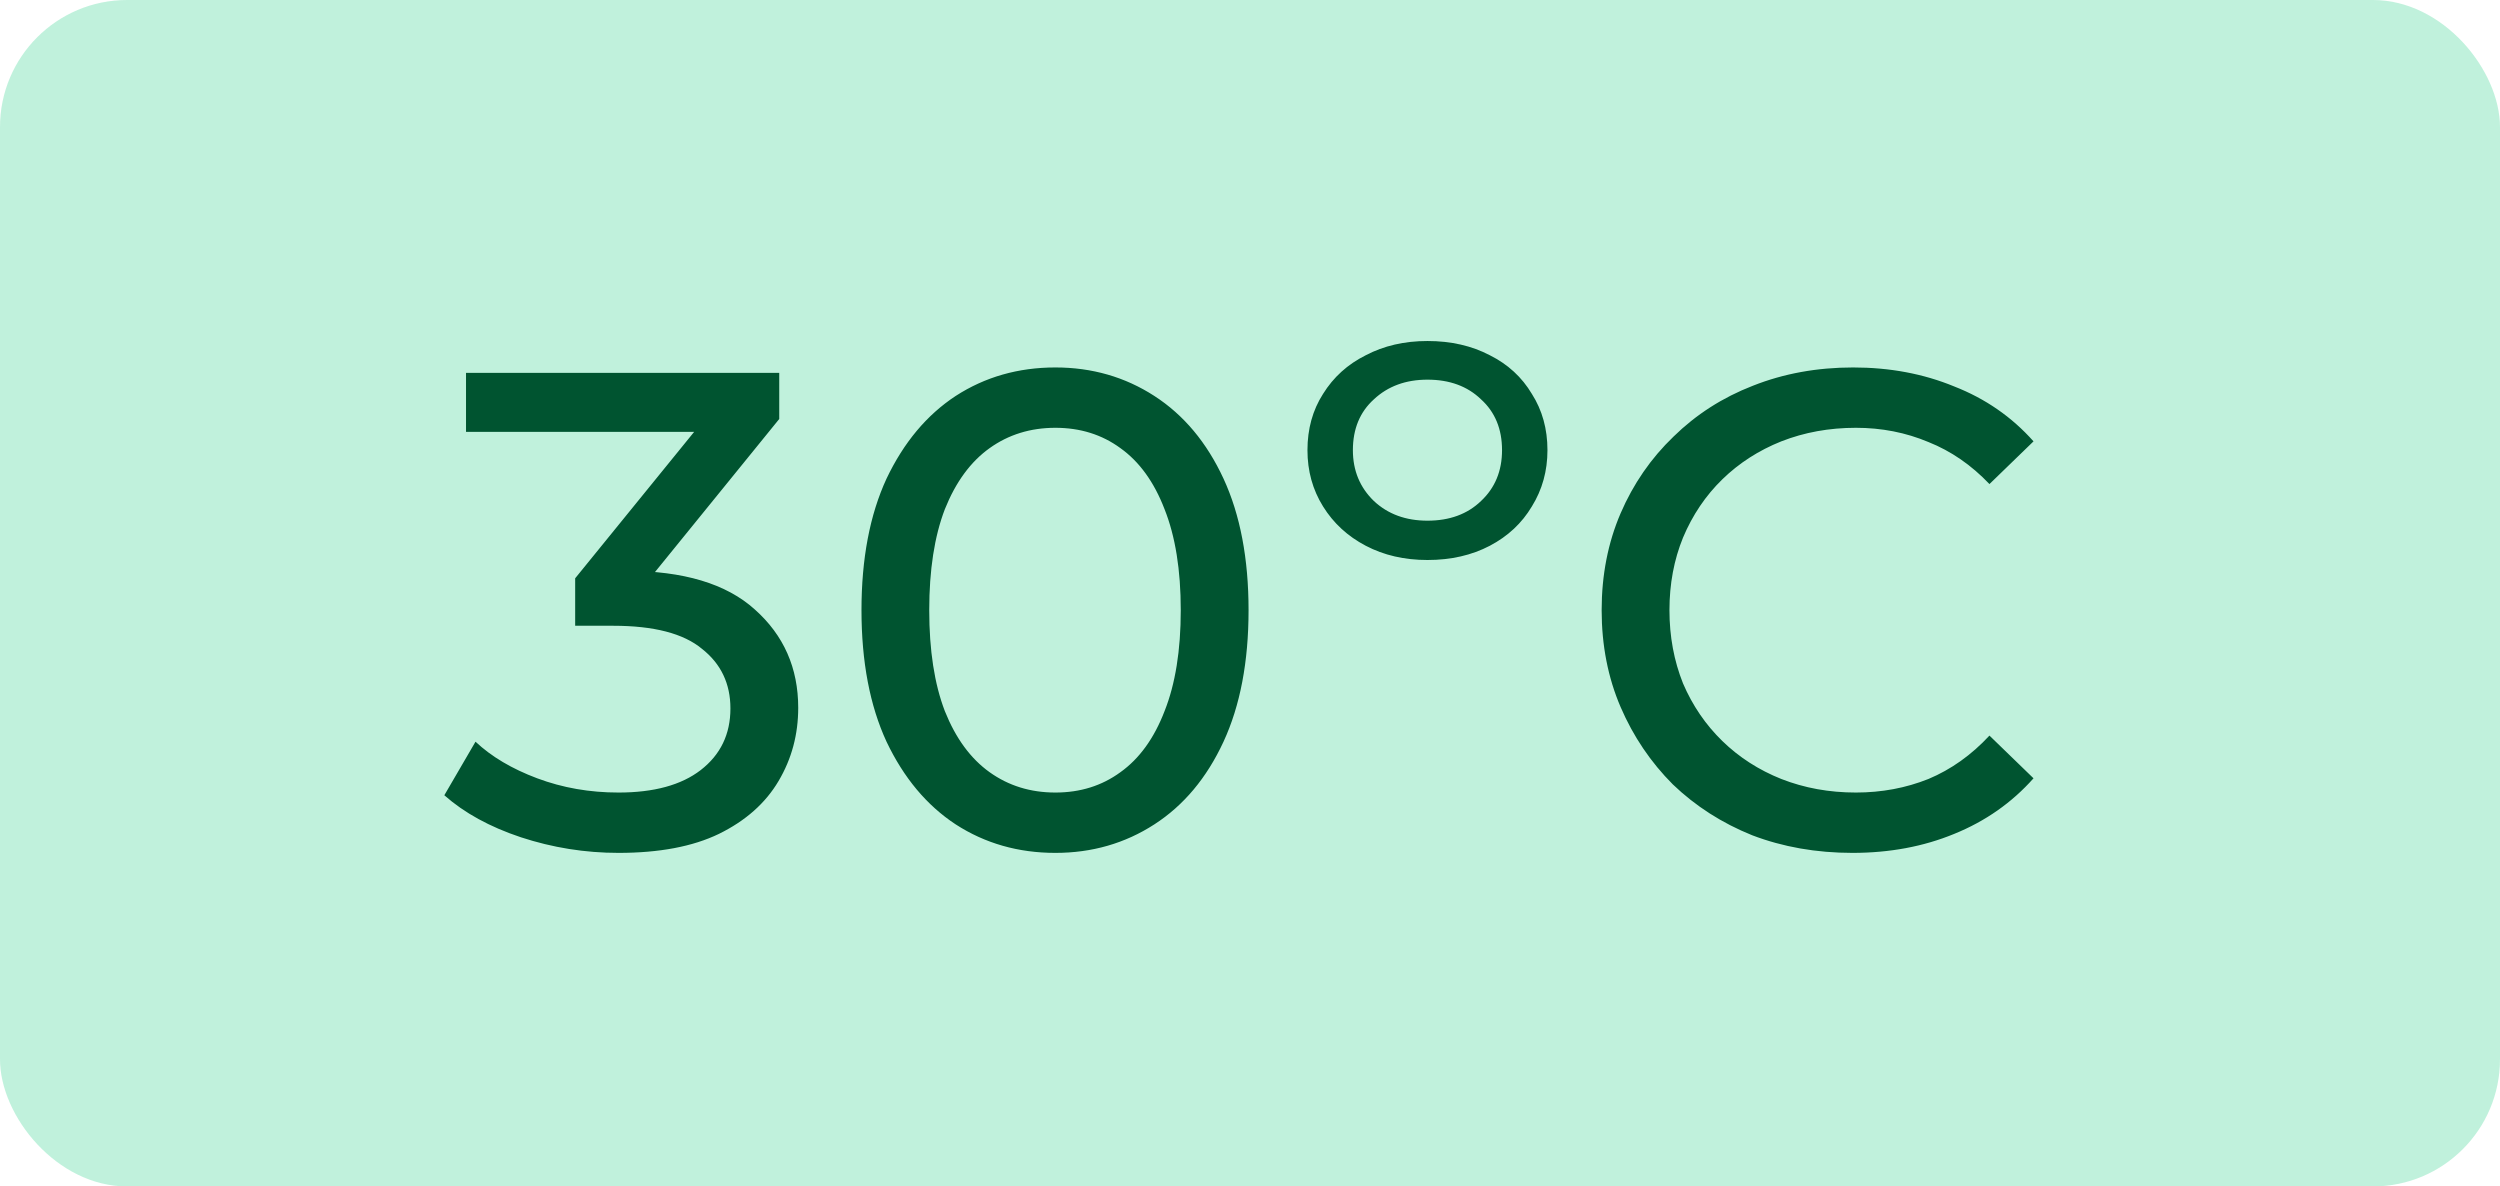 <svg width="59" height="28" viewBox="0 0 59 28" fill="none" xmlns="http://www.w3.org/2000/svg">
<rect width="59" height="28" rx="3" fill="#2DCE89" fill-opacity="0.3"/>
<path d="M14.598 20.128C13.809 20.128 13.041 20.005 12.294 19.76C11.558 19.515 10.956 19.184 10.486 18.768L11.222 17.504C11.596 17.856 12.081 18.144 12.678 18.368C13.276 18.592 13.916 18.704 14.598 18.704C15.43 18.704 16.076 18.528 16.534 18.176C17.004 17.813 17.238 17.328 17.238 16.72C17.238 16.133 17.014 15.664 16.566 15.312C16.129 14.949 15.43 14.768 14.47 14.768H13.574V13.648L16.902 9.552L17.126 10.192H10.998V8.8H18.39V9.888L15.078 13.968L14.246 13.472H14.774C16.129 13.472 17.142 13.776 17.814 14.384C18.497 14.992 18.838 15.765 18.838 16.704C18.838 17.333 18.684 17.909 18.374 18.432C18.065 18.955 17.596 19.371 16.966 19.68C16.348 19.979 15.558 20.128 14.598 20.128ZM24.907 20.128C24.032 20.128 23.248 19.904 22.555 19.456C21.872 19.008 21.328 18.357 20.922 17.504C20.528 16.651 20.331 15.616 20.331 14.4C20.331 13.184 20.528 12.149 20.922 11.296C21.328 10.443 21.872 9.792 22.555 9.344C23.248 8.896 24.032 8.672 24.907 8.672C25.77 8.672 26.549 8.896 27.242 9.344C27.936 9.792 28.48 10.443 28.875 11.296C29.269 12.149 29.466 13.184 29.466 14.4C29.466 15.616 29.269 16.651 28.875 17.504C28.48 18.357 27.936 19.008 27.242 19.456C26.549 19.904 25.77 20.128 24.907 20.128ZM24.907 18.704C25.493 18.704 26.005 18.544 26.442 18.224C26.89 17.904 27.237 17.424 27.483 16.784C27.738 16.144 27.866 15.349 27.866 14.4C27.866 13.451 27.738 12.656 27.483 12.016C27.237 11.376 26.89 10.896 26.442 10.576C26.005 10.256 25.493 10.096 24.907 10.096C24.32 10.096 23.802 10.256 23.355 10.576C22.907 10.896 22.555 11.376 22.299 12.016C22.053 12.656 21.93 13.451 21.93 14.4C21.93 15.349 22.053 16.144 22.299 16.784C22.555 17.424 22.907 17.904 23.355 18.224C23.802 18.544 24.32 18.704 24.907 18.704ZM33.688 13.216C33.144 13.216 32.658 13.104 32.232 12.88C31.805 12.656 31.469 12.347 31.224 11.952C30.978 11.557 30.856 11.115 30.856 10.624C30.856 10.123 30.978 9.68 31.224 9.296C31.469 8.901 31.805 8.597 32.232 8.384C32.658 8.16 33.144 8.048 33.688 8.048C34.242 8.048 34.733 8.16 35.16 8.384C35.586 8.597 35.917 8.901 36.152 9.296C36.397 9.68 36.52 10.123 36.52 10.624C36.52 11.115 36.397 11.557 36.152 11.952C35.917 12.347 35.586 12.656 35.16 12.88C34.733 13.104 34.242 13.216 33.688 13.216ZM33.688 12.288C34.21 12.288 34.632 12.133 34.952 11.824C35.282 11.515 35.448 11.115 35.448 10.624C35.448 10.123 35.282 9.723 34.952 9.424C34.632 9.115 34.21 8.96 33.688 8.96C33.176 8.96 32.754 9.115 32.424 9.424C32.093 9.723 31.928 10.123 31.928 10.624C31.928 11.104 32.093 11.504 32.424 11.824C32.754 12.133 33.176 12.288 33.688 12.288ZM43.719 20.128C42.866 20.128 42.077 19.989 41.351 19.712C40.637 19.424 40.013 19.024 39.479 18.512C38.957 17.989 38.546 17.381 38.247 16.688C37.949 15.995 37.799 15.232 37.799 14.4C37.799 13.568 37.949 12.805 38.247 12.112C38.546 11.419 38.962 10.816 39.495 10.304C40.029 9.781 40.653 9.381 41.367 9.104C42.093 8.816 42.882 8.672 43.735 8.672C44.599 8.672 45.394 8.821 46.119 9.12C46.855 9.408 47.479 9.84 47.991 10.416L46.951 11.424C46.525 10.976 46.045 10.645 45.511 10.432C44.978 10.208 44.407 10.096 43.799 10.096C43.17 10.096 42.583 10.203 42.039 10.416C41.506 10.629 41.042 10.928 40.647 11.312C40.253 11.696 39.943 12.155 39.719 12.688C39.506 13.211 39.399 13.781 39.399 14.4C39.399 15.019 39.506 15.595 39.719 16.128C39.943 16.651 40.253 17.104 40.647 17.488C41.042 17.872 41.506 18.171 42.039 18.384C42.583 18.597 43.17 18.704 43.799 18.704C44.407 18.704 44.978 18.597 45.511 18.384C46.045 18.16 46.525 17.819 46.951 17.36L47.991 18.368C47.479 18.944 46.855 19.381 46.119 19.68C45.394 19.979 44.594 20.128 43.719 20.128Z" fill="#005430"/>
</svg>
